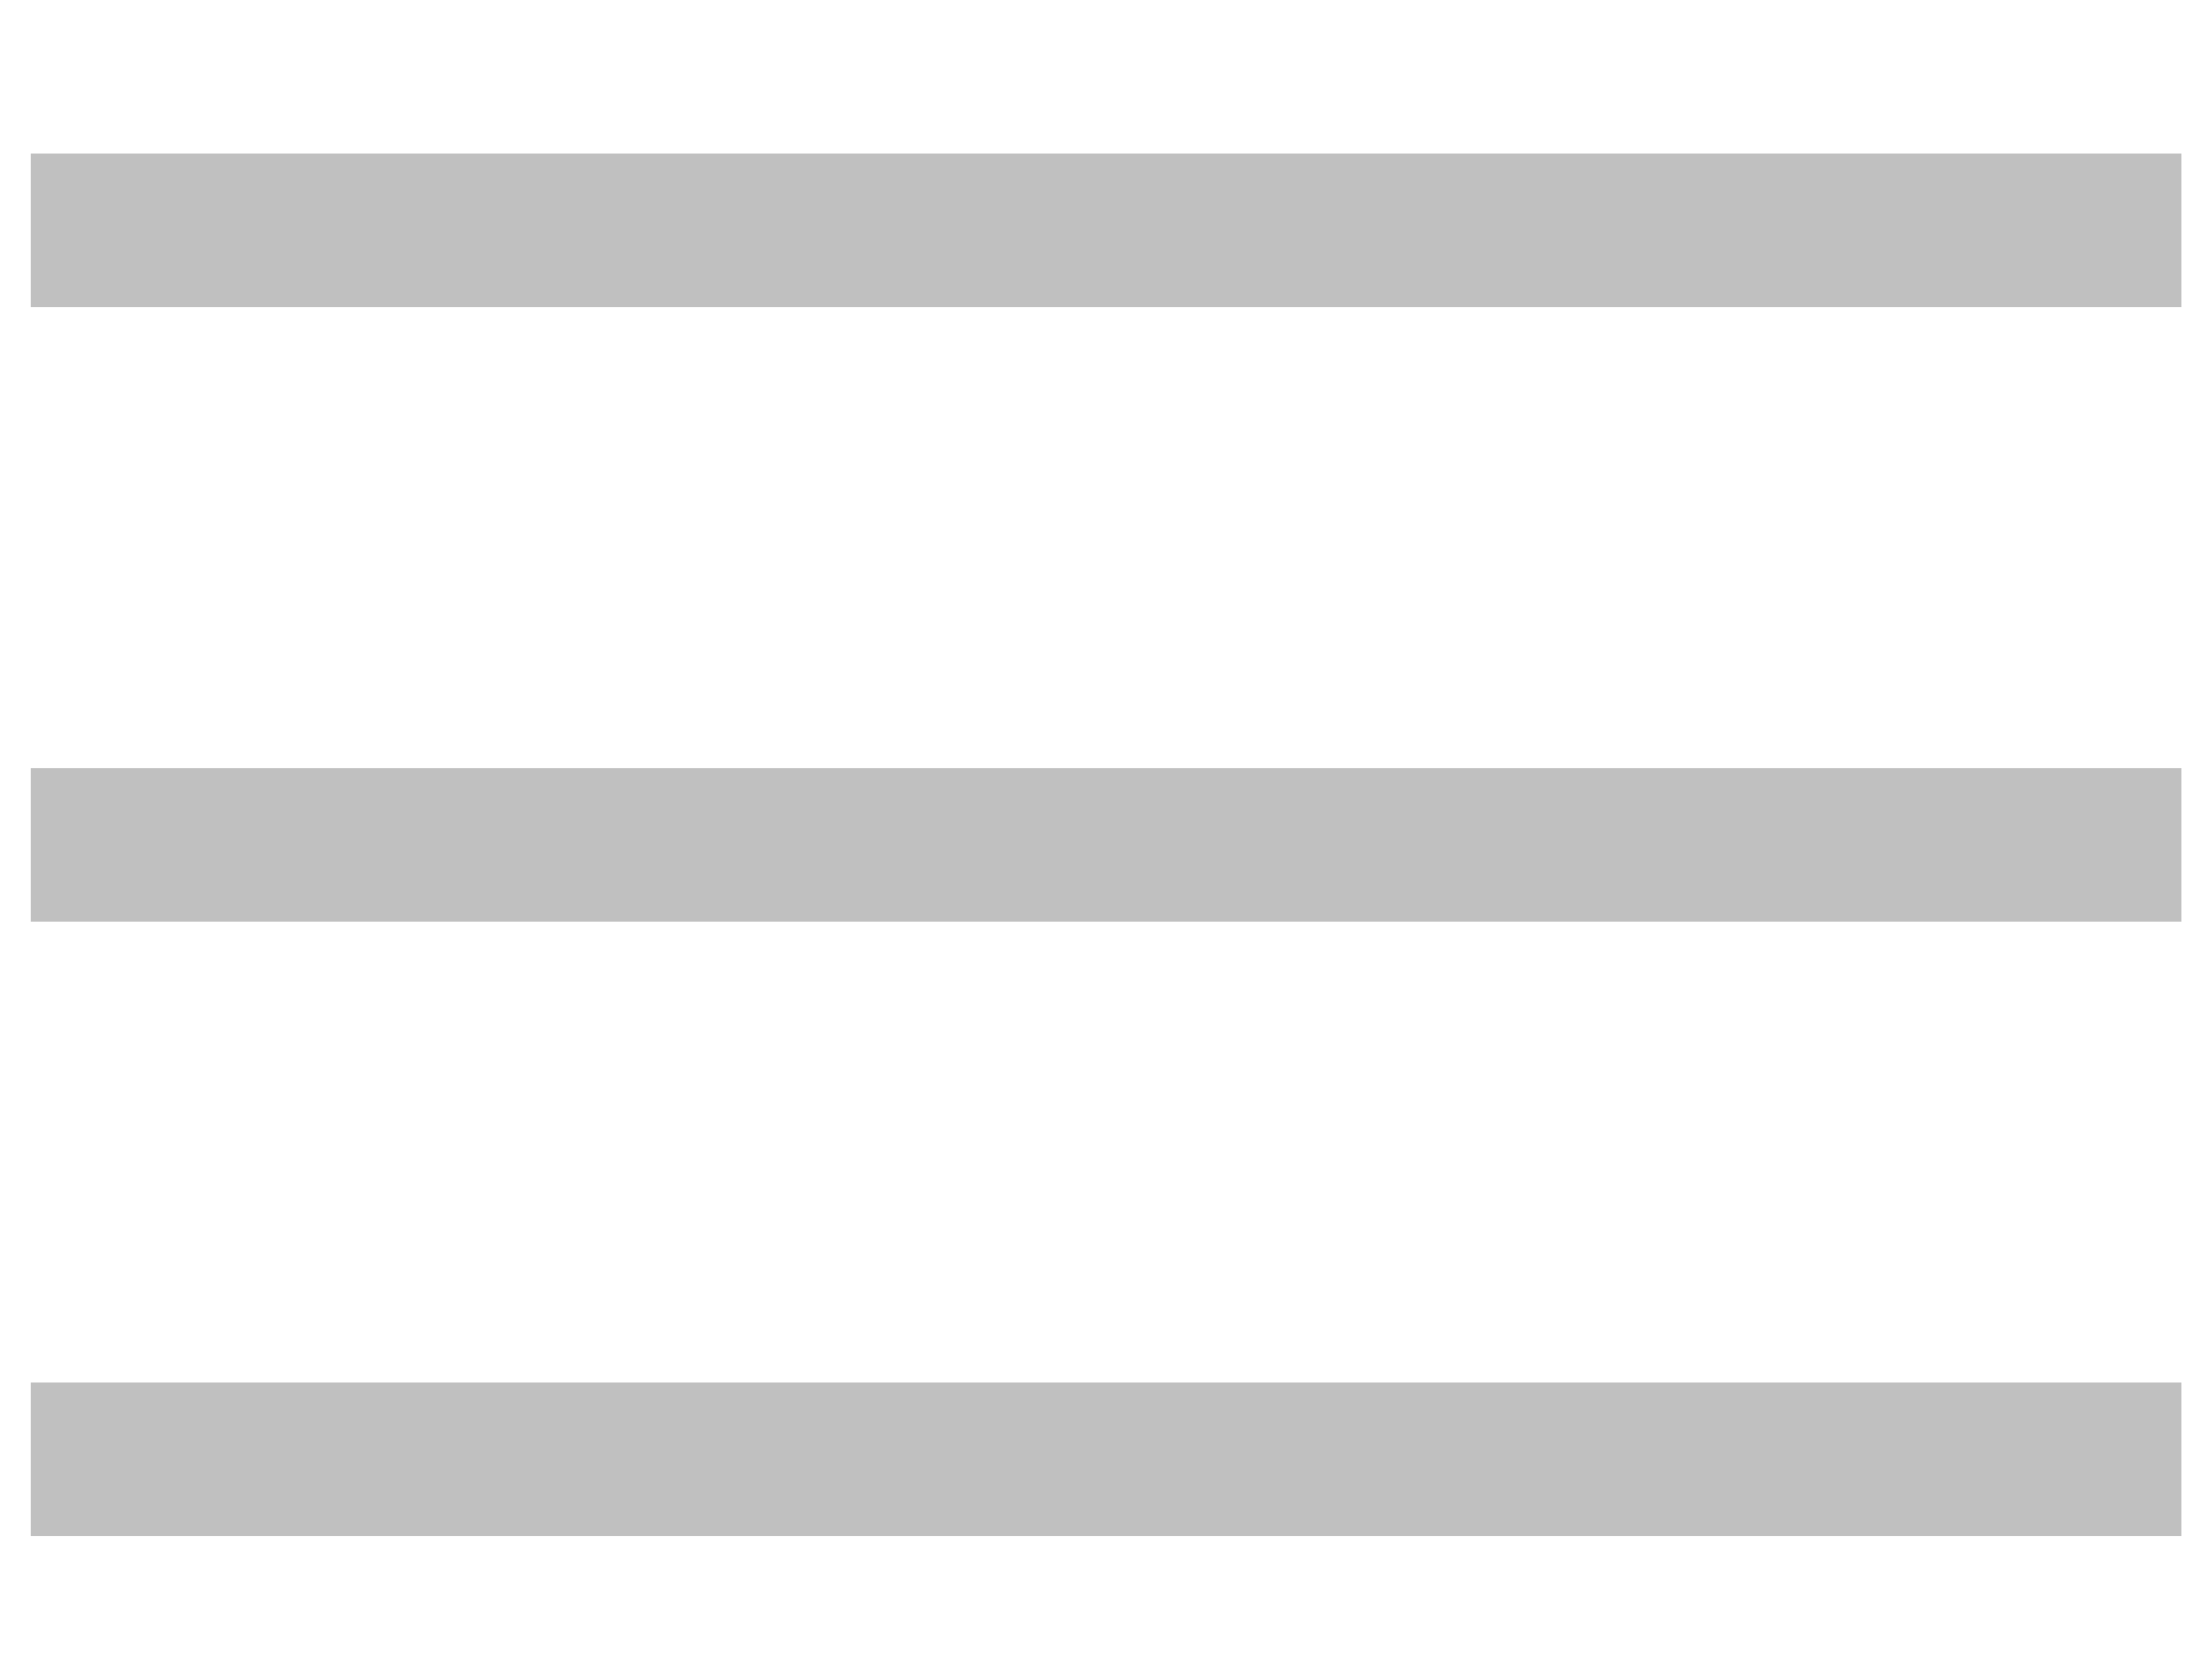 <svg width="12" height="9" viewBox="0 0 12 9" fill="none" xmlns="http://www.w3.org/2000/svg">
<rect x="0.167" y="0.833" width="11.667" height="0.833" fill="#C0C0C0"/>
<rect x="0.167" y="4.167" width="11.667" height="0.833" fill="#C0C0C0"/>
<rect x="0.167" y="7.5" width="11.667" height="0.833" fill="#C0C0C0"/>
</svg>
